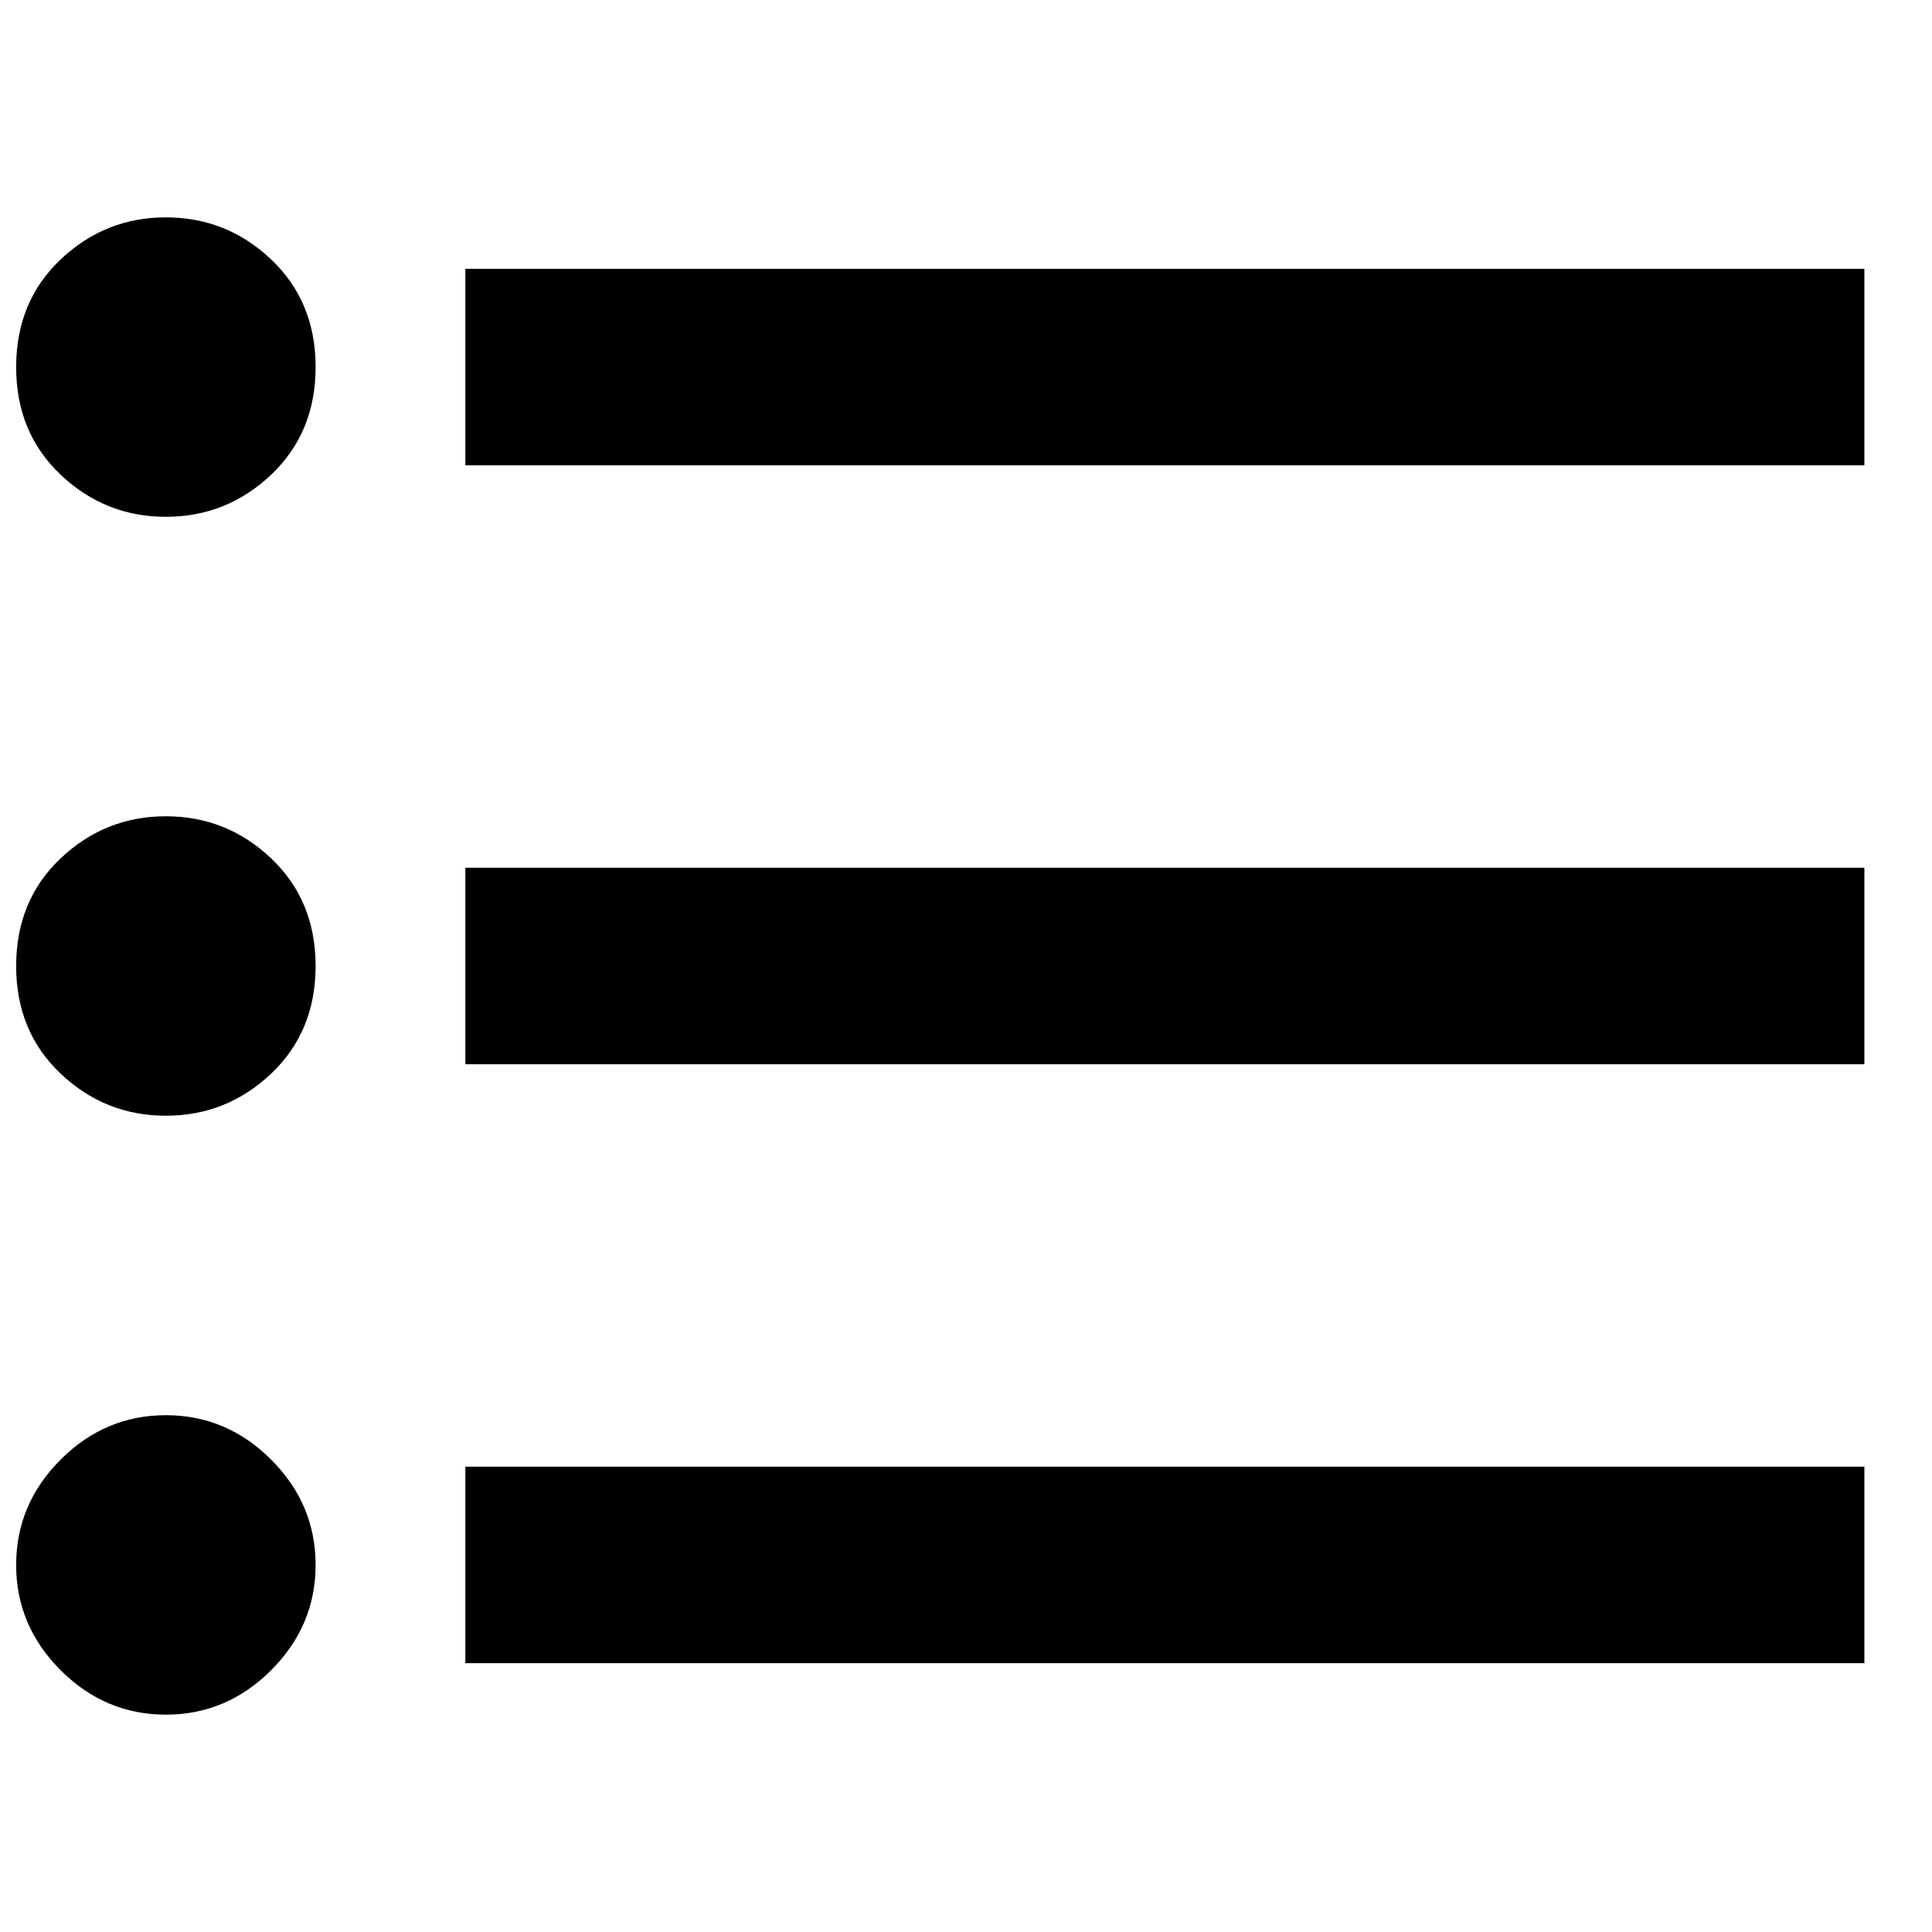 <!-- Generated by IcoMoon.io -->
<svg version="1.1" xmlns="http://www.w3.org/2000/svg" width="640" height="640" viewBox="0 0 640 640">
<title></title>
<g id="icomoon-ignore">
</g>
<path d="M154.15 89.050h463.45v65.1h-463.45v-65.1zM154.15 352.55v-65.1h463.45v65.1h-463.45zM154.15 550.95v-65.1h463.45v65.1h-463.45zM54.95 468.8q20.15 0 34.875 14.725t14.725 34.875-14.725 34.875-34.875 14.725-34.875-14.725-14.725-34.875 14.725-34.875 34.875-14.725zM54.95 72q20.15 0 34.875 13.95t14.725 35.65-14.725 35.65-34.875 13.95-34.875-13.95-14.725-35.65 14.725-35.65 34.875-13.95zM54.95 270.4q20.15 0 34.875 13.95t14.725 35.65-14.725 35.65-34.875 13.95-34.875-13.95-14.725-35.65 14.725-35.65 34.875-13.95z"></path>
</svg>
